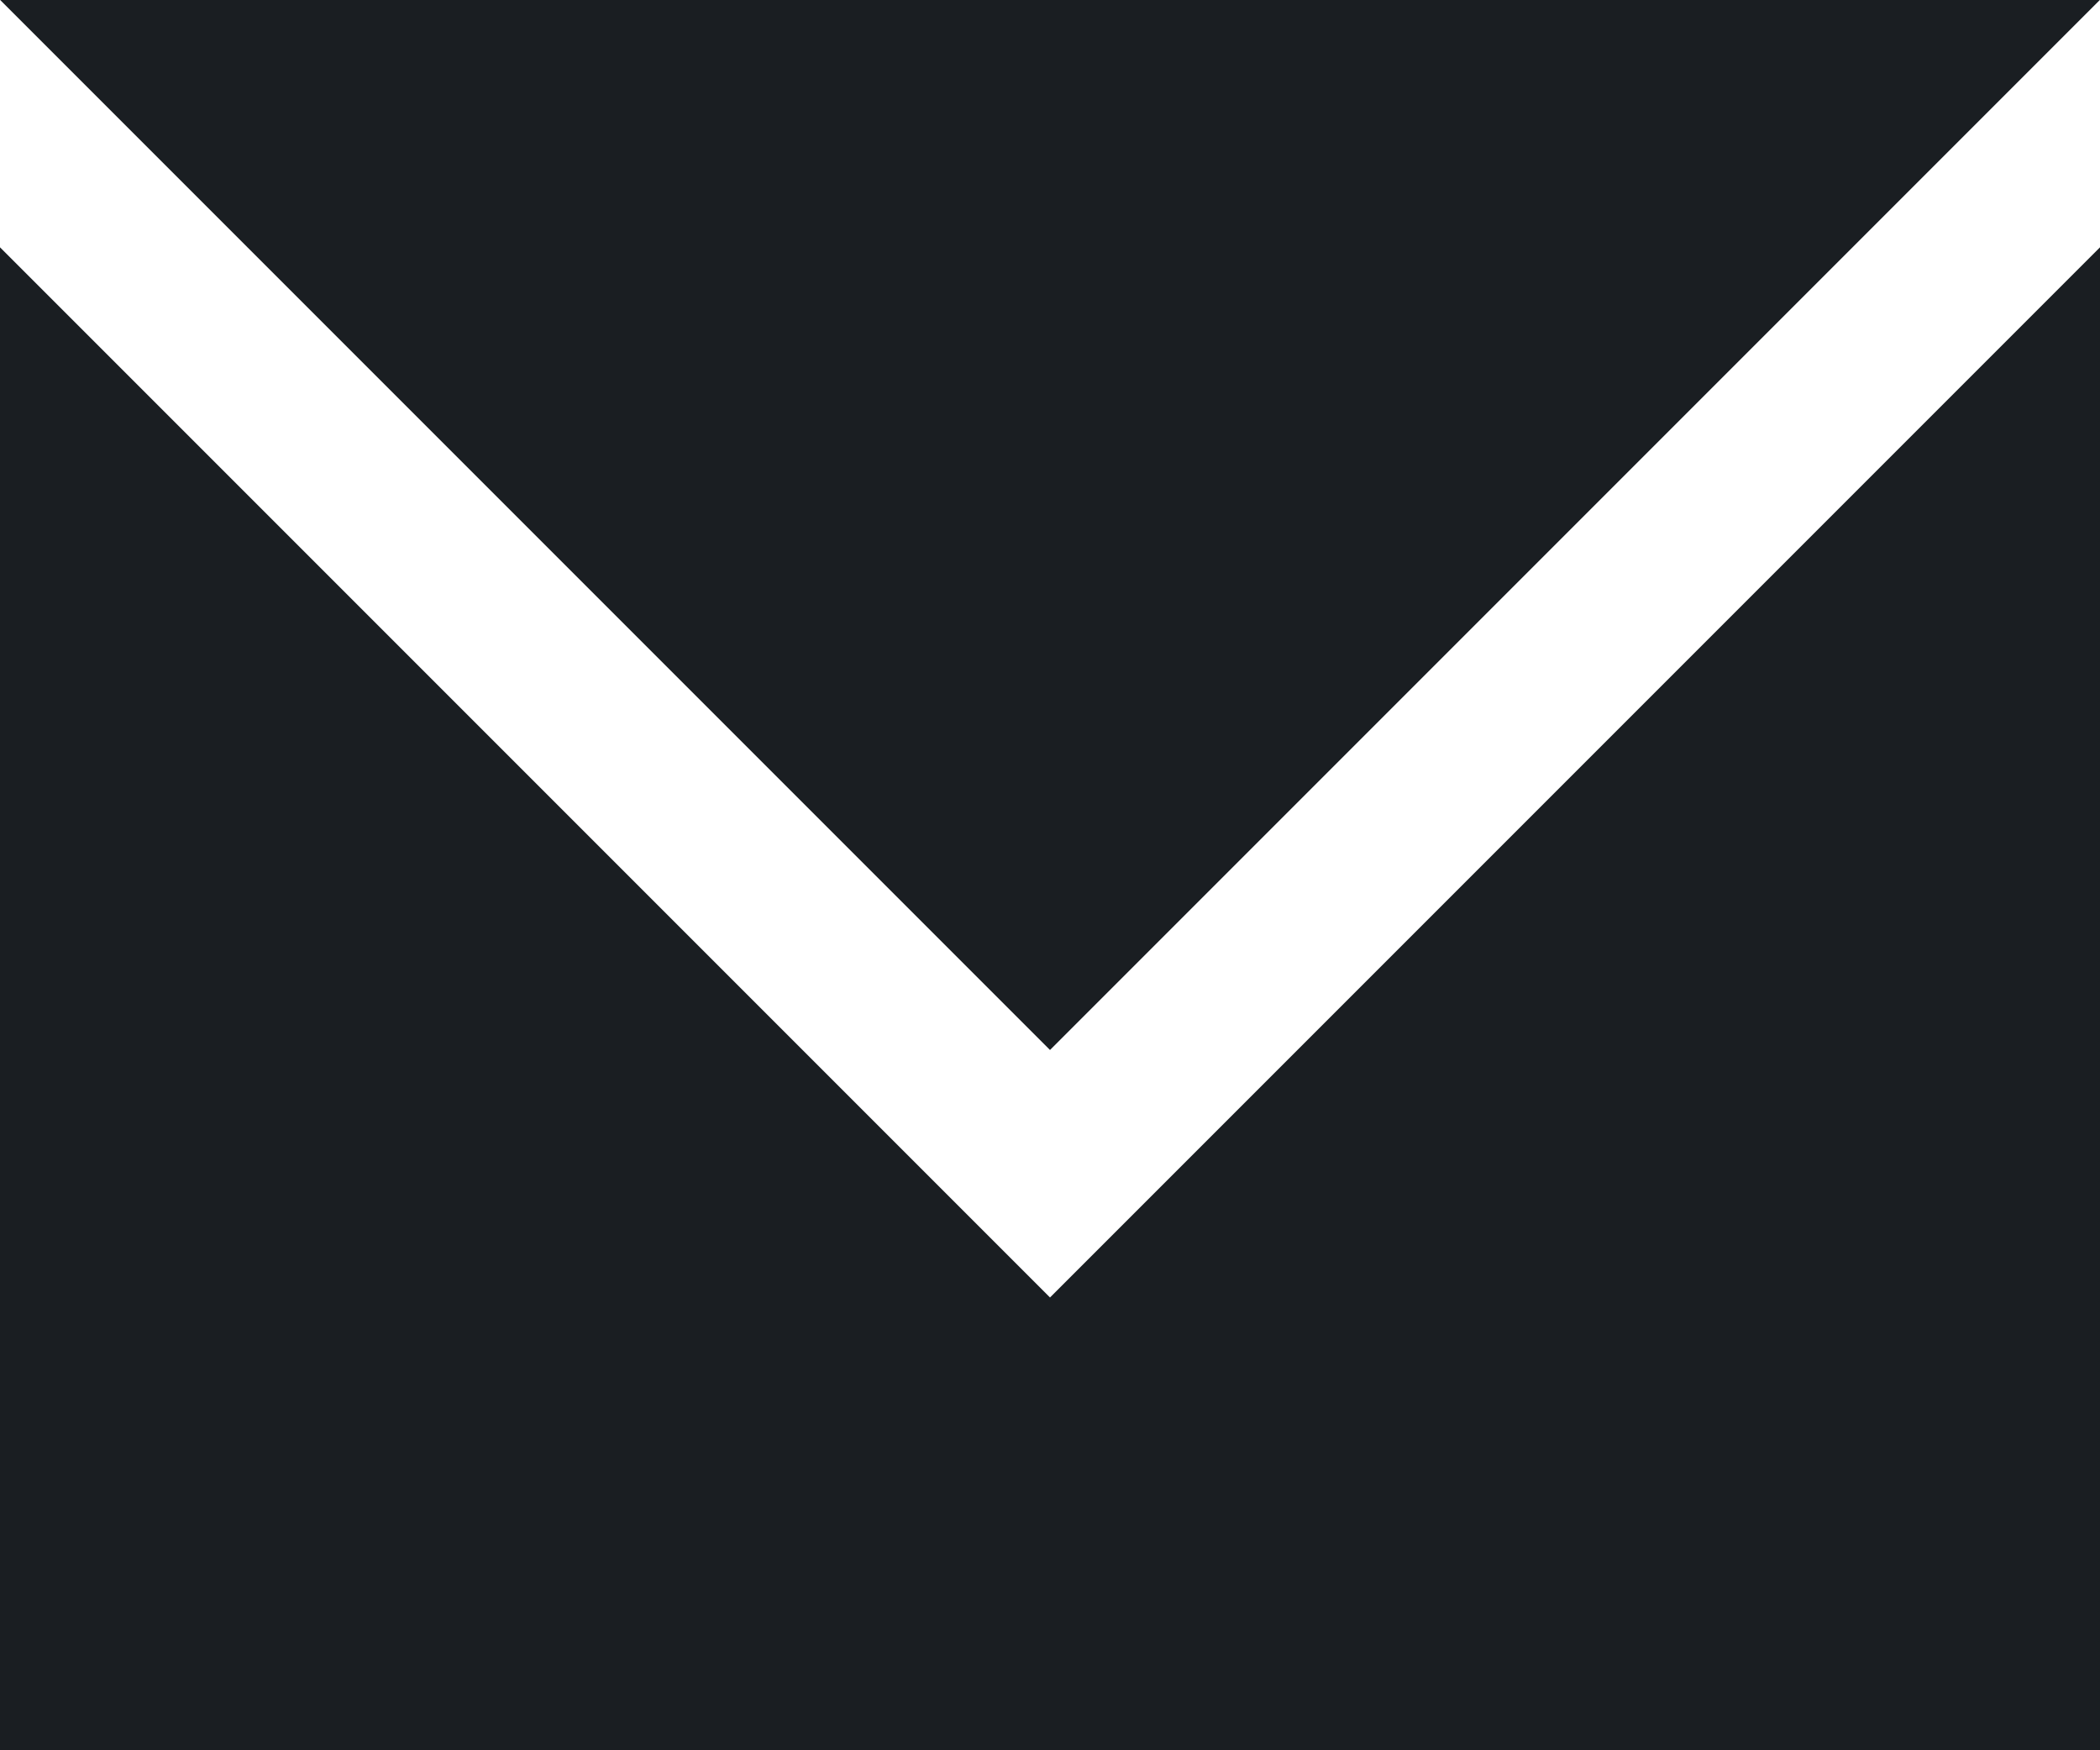 <svg width="12" height="10" viewBox="0 0 12 10" fill="none" xmlns="http://www.w3.org/2000/svg">
<path fill-rule="evenodd" clip-rule="evenodd" d="M0 1.413V10H12V1.413L6 7.413L0 1.413ZM11.999 0H0.001L6 5.999L11.999 0Z" fill="#1A1E22"/>
</svg>
